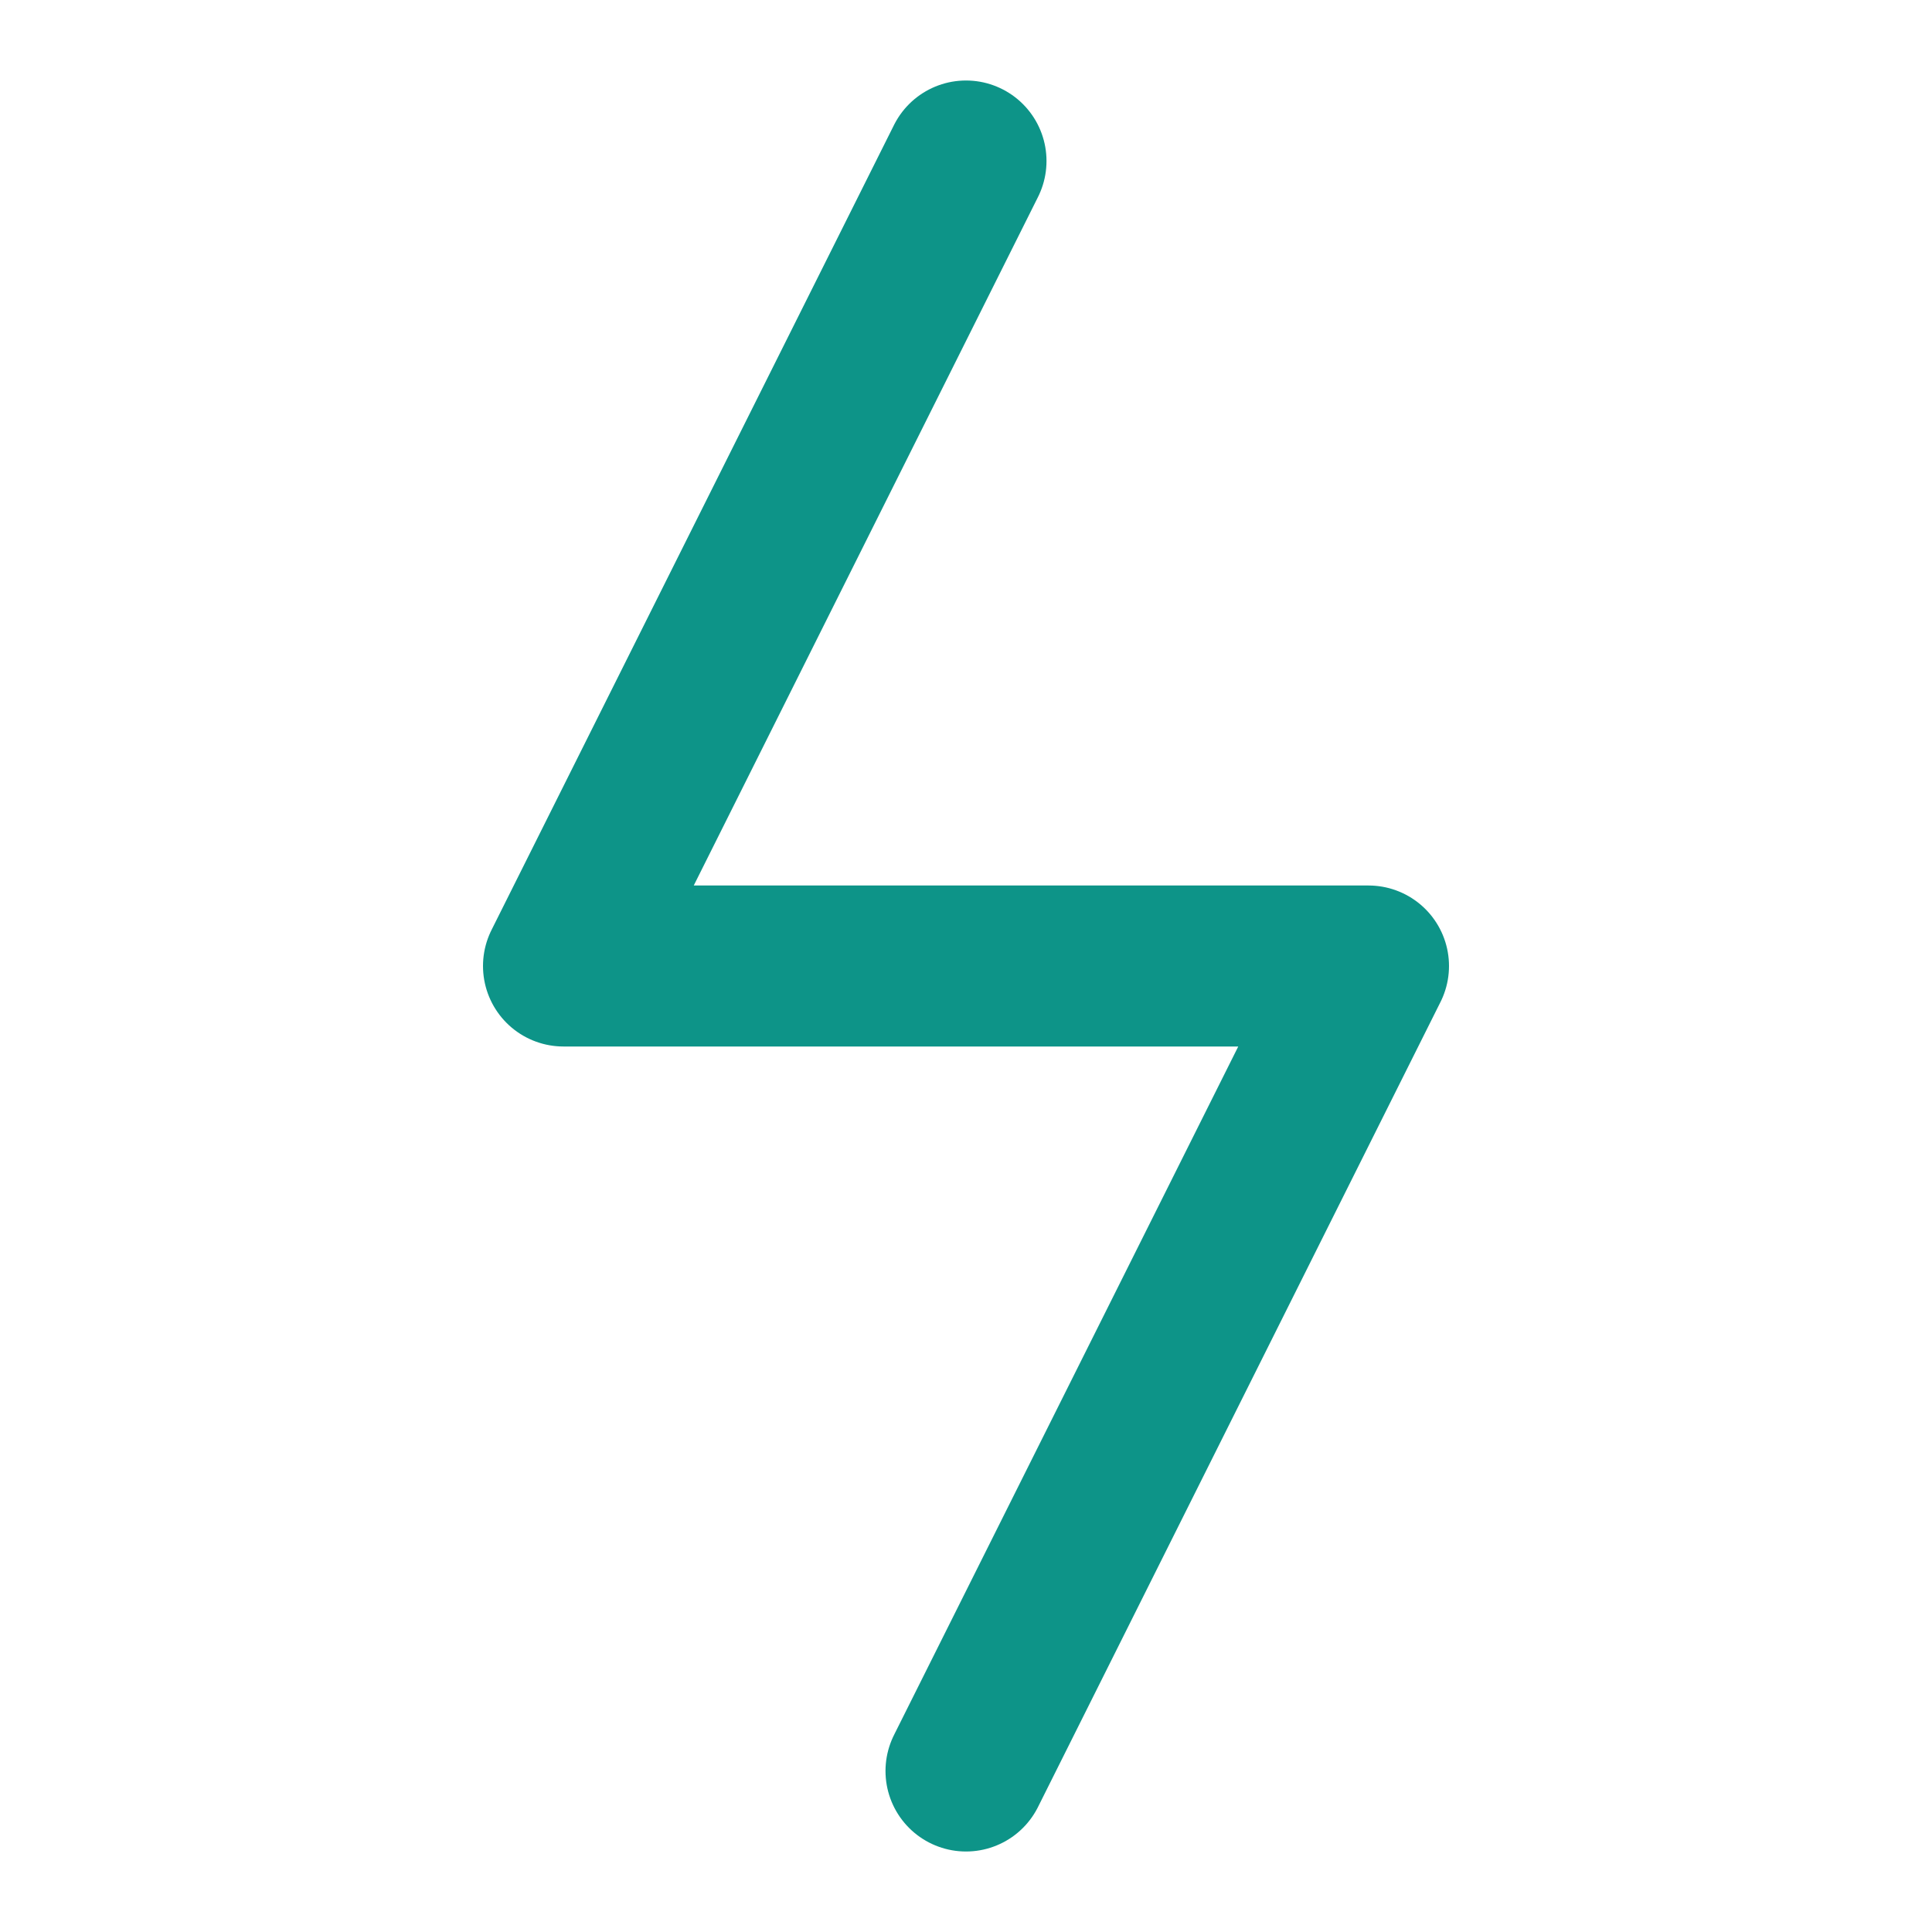 <?xml version="1.0" encoding="UTF-8"?>
<svg width="32" height="32" viewBox="0 0 24 24" fill="none" xmlns="http://www.w3.org/2000/svg">
  <path d="M12 2L7 12H17L12 22" stroke="#0D9488" stroke-width="2" stroke-linecap="round" stroke-linejoin="round"/>
</svg>